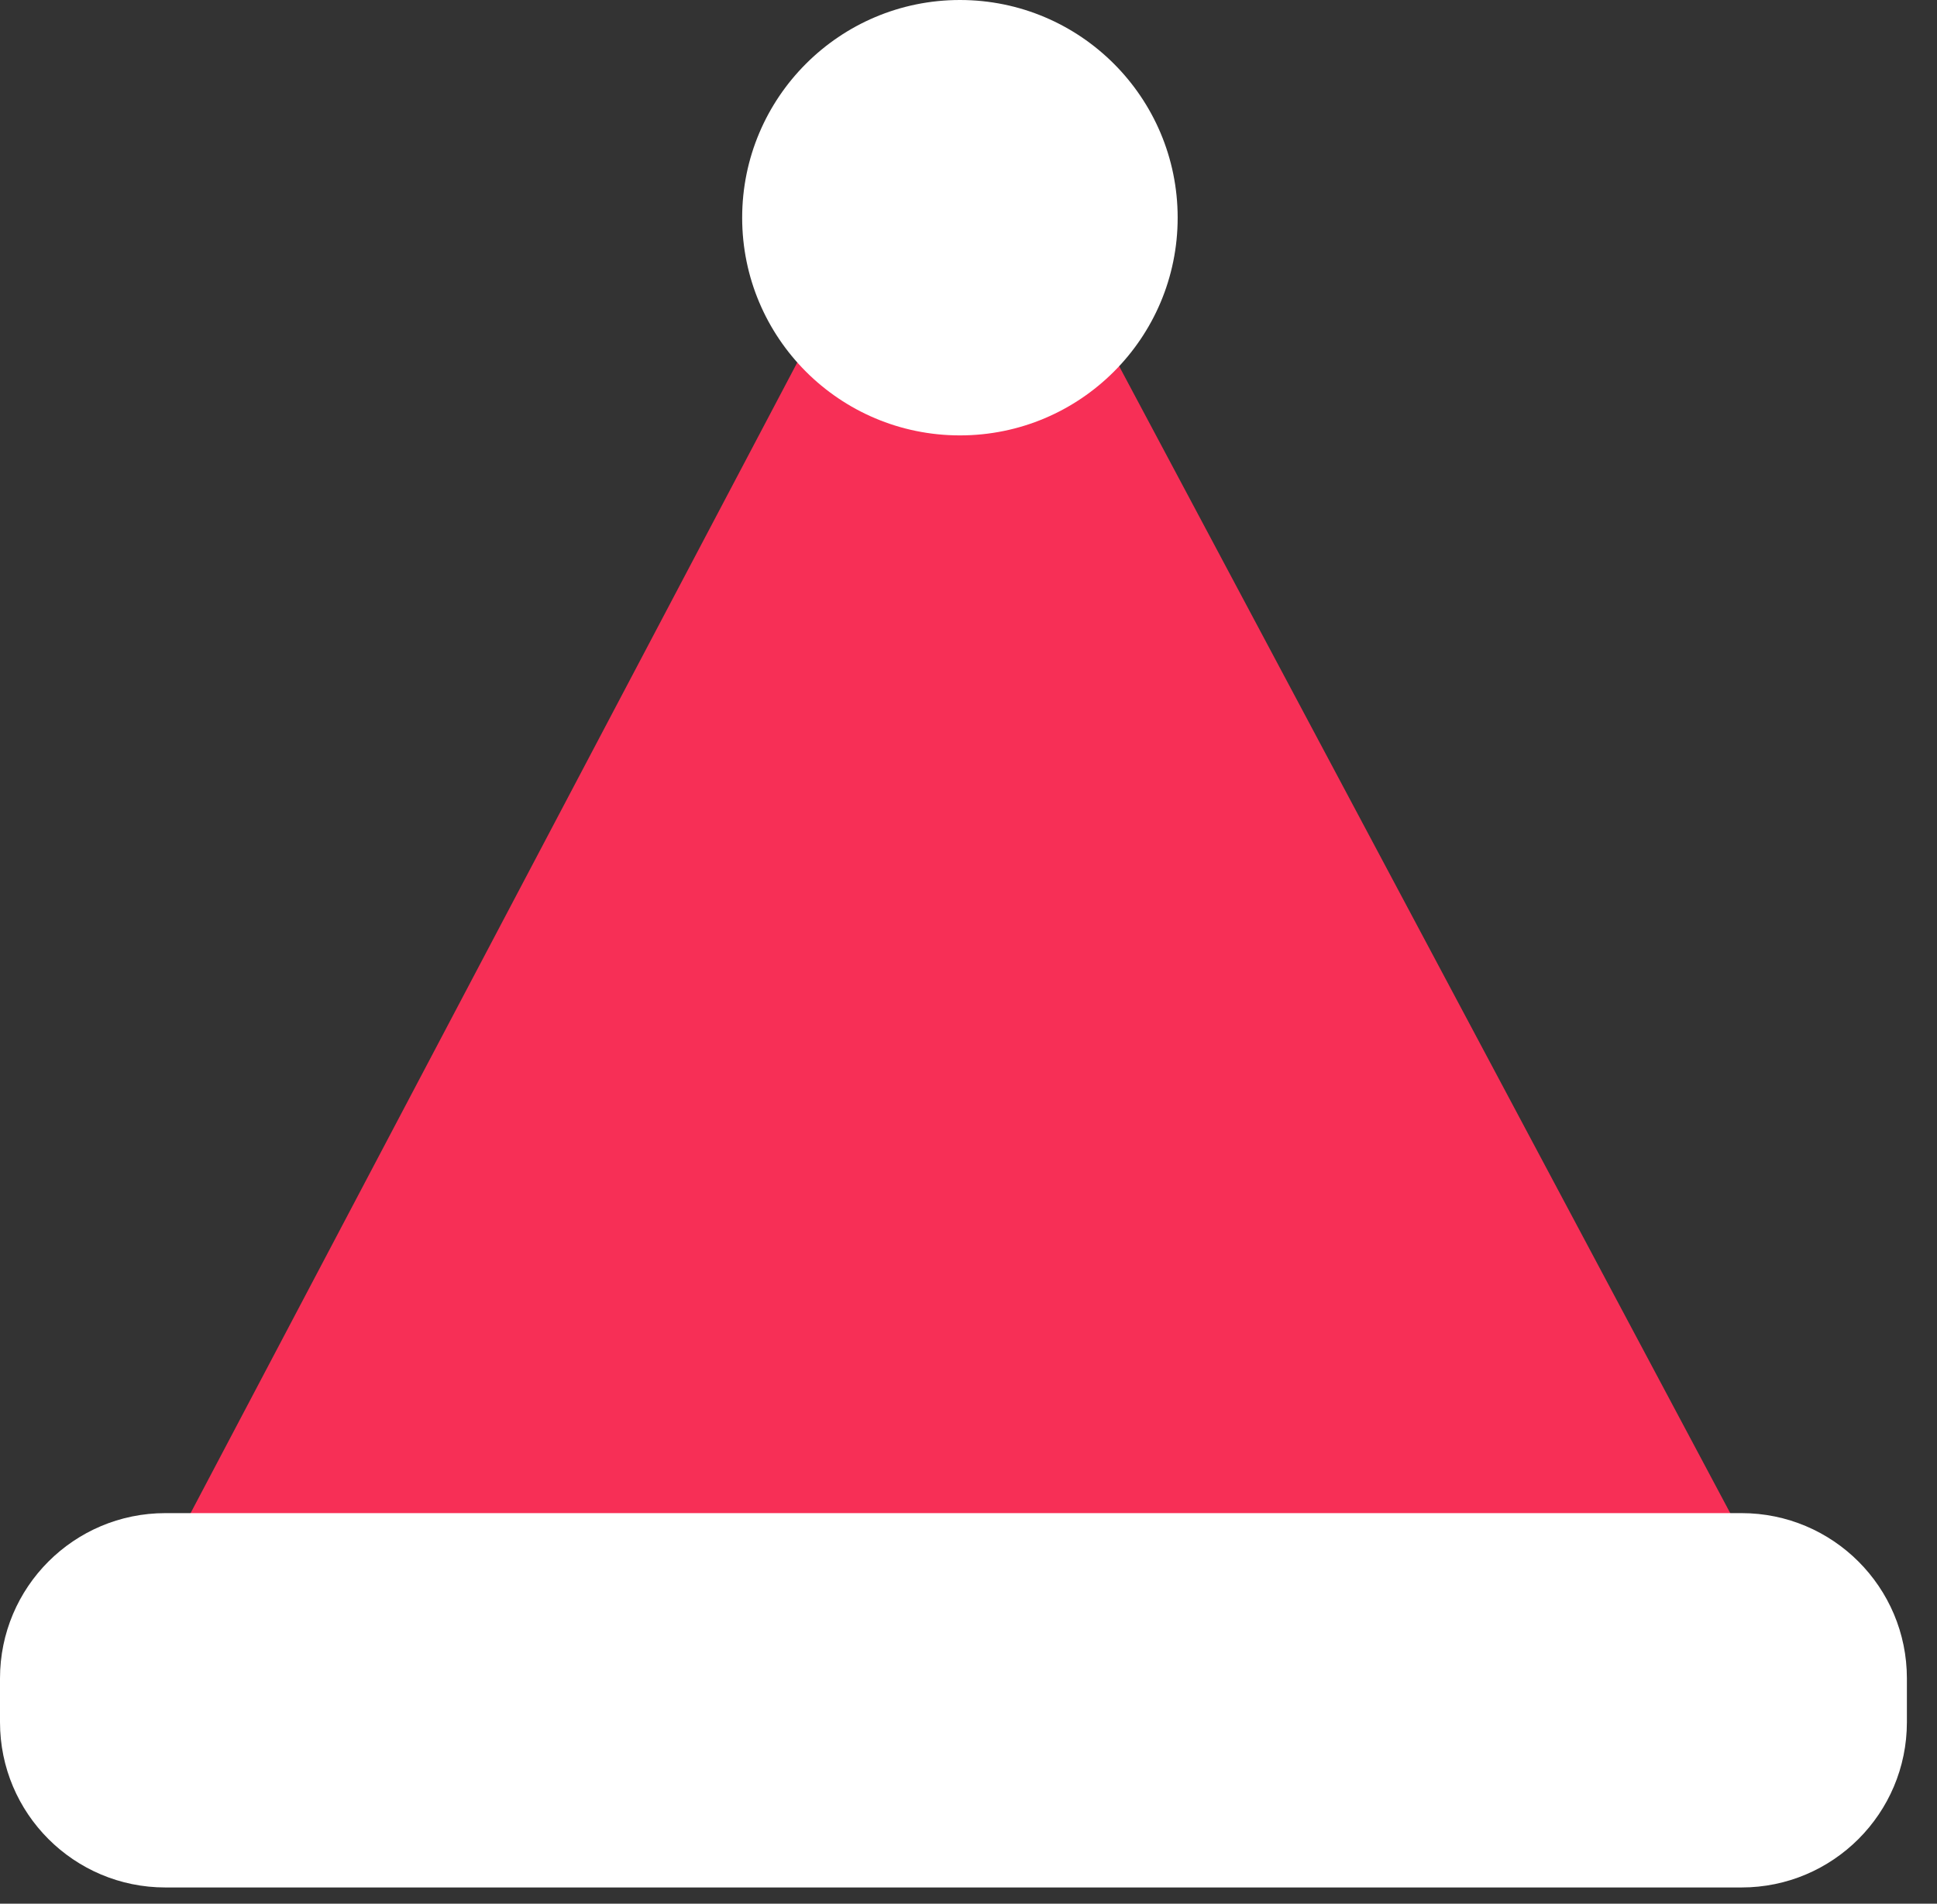 <svg width="59" height="58" viewBox="0 0 59 58" fill="none" xmlns="http://www.w3.org/2000/svg">
<rect x="0" y="0" width="59" height="58" fill="#333333" stroke="none"/>
<path d="M54.952 50.323H3.579L24.733 10.193H33.575L54.952 50.323Z" fill="#F72F56"/>
<path d="M29.239 13.265C32.902 13.265 35.871 10.296 35.871 6.633C35.871 2.97 32.902 0 29.239 0C25.576 0 22.606 2.97 22.606 6.633C22.606 10.296 25.576 13.265 29.239 13.265Z" fill="white"/>
<path d="M58.083 52.468C58.083 55.25 55.828 57.505 53.046 57.505H5.037C2.255 57.505 0 55.25 0 52.468V51.136C0 48.355 2.255 46.1 5.037 46.1H53.046C55.828 46.1 58.083 48.355 58.083 51.136L58.083 52.468Z" fill="white"/>
</svg>
